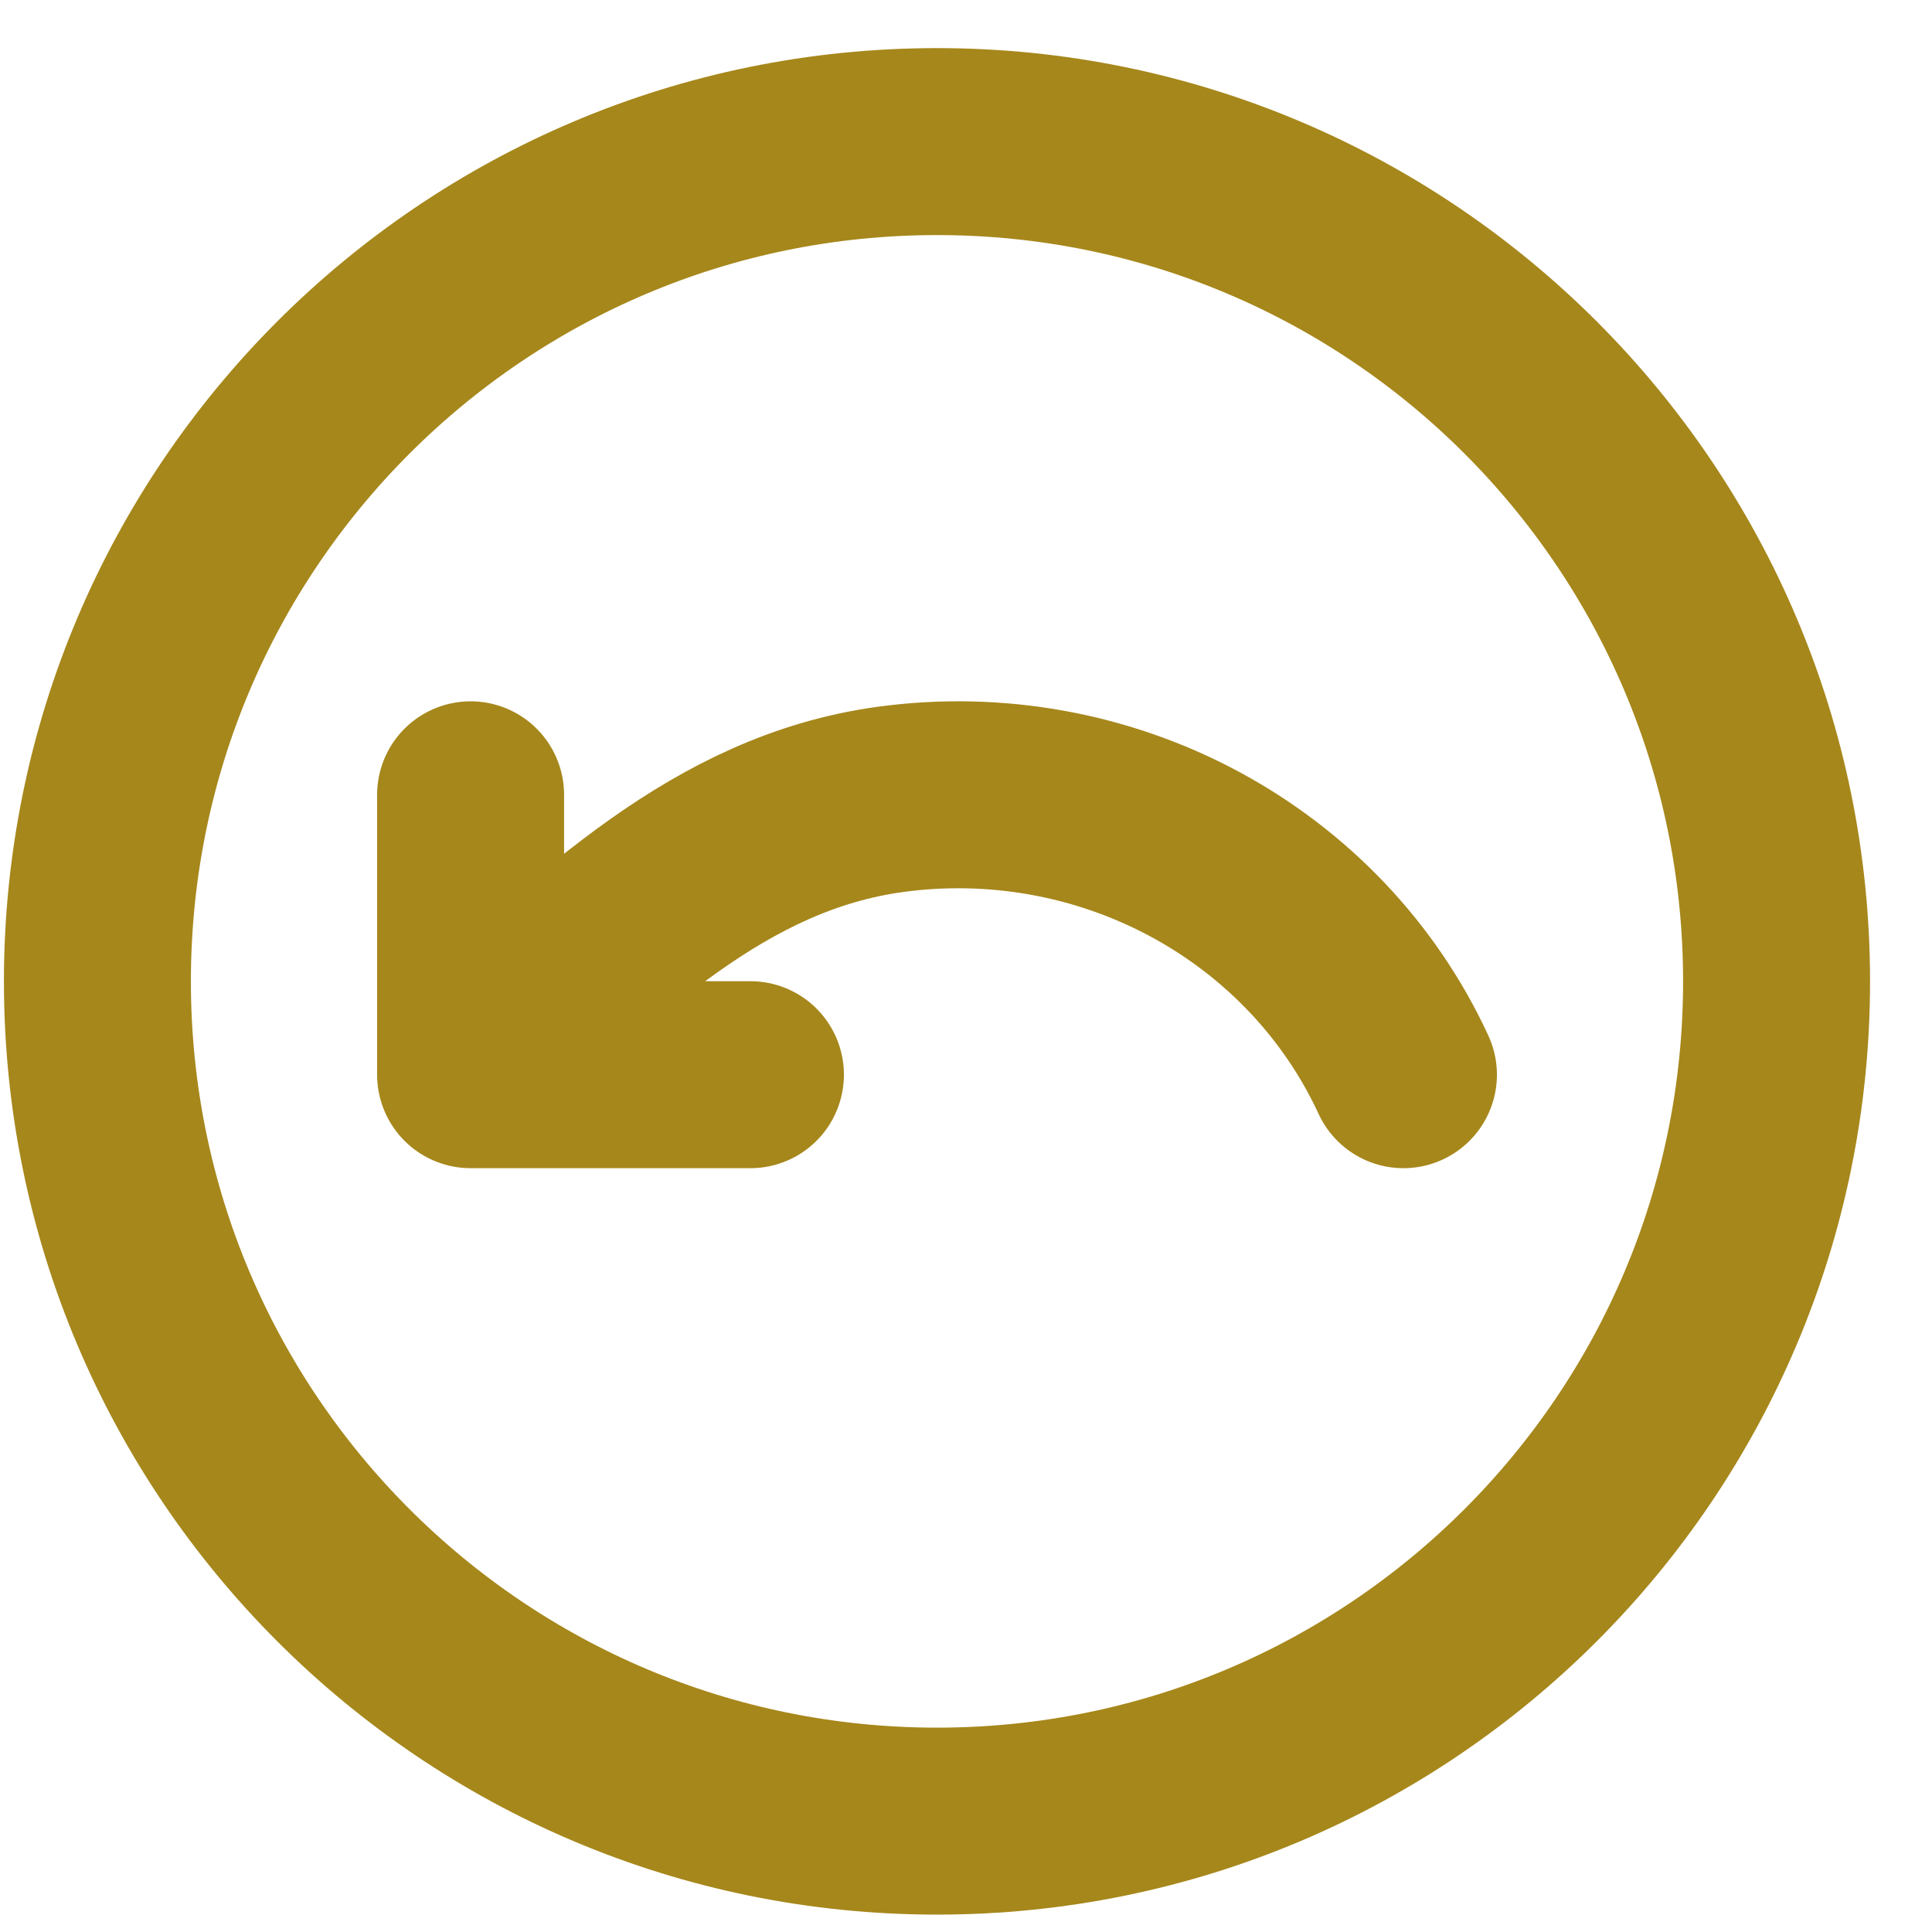 <svg width="31" height="31" viewBox="0 0 31 31" fill="none" xmlns="http://www.w3.org/2000/svg">
<path d="M22.519 17.244C21.825 15.741 20.647 14.498 19.162 13.701C17.677 12.904 15.966 12.597 14.285 12.827C11.539 13.202 9.625 15.165 7.551 16.973M7.551 12.753V17.244H12.041M1.563 15.747C1.563 23.189 7.595 29.221 15.035 29.221C22.475 29.221 28.506 23.189 28.506 15.747C28.506 8.305 22.475 2.272 15.035 2.272C7.595 2.272 1.563 8.305 1.563 15.747Z" stroke="#A6871B" stroke-width="3" stroke-linecap="round" stroke-linejoin="round"/>
</svg>
